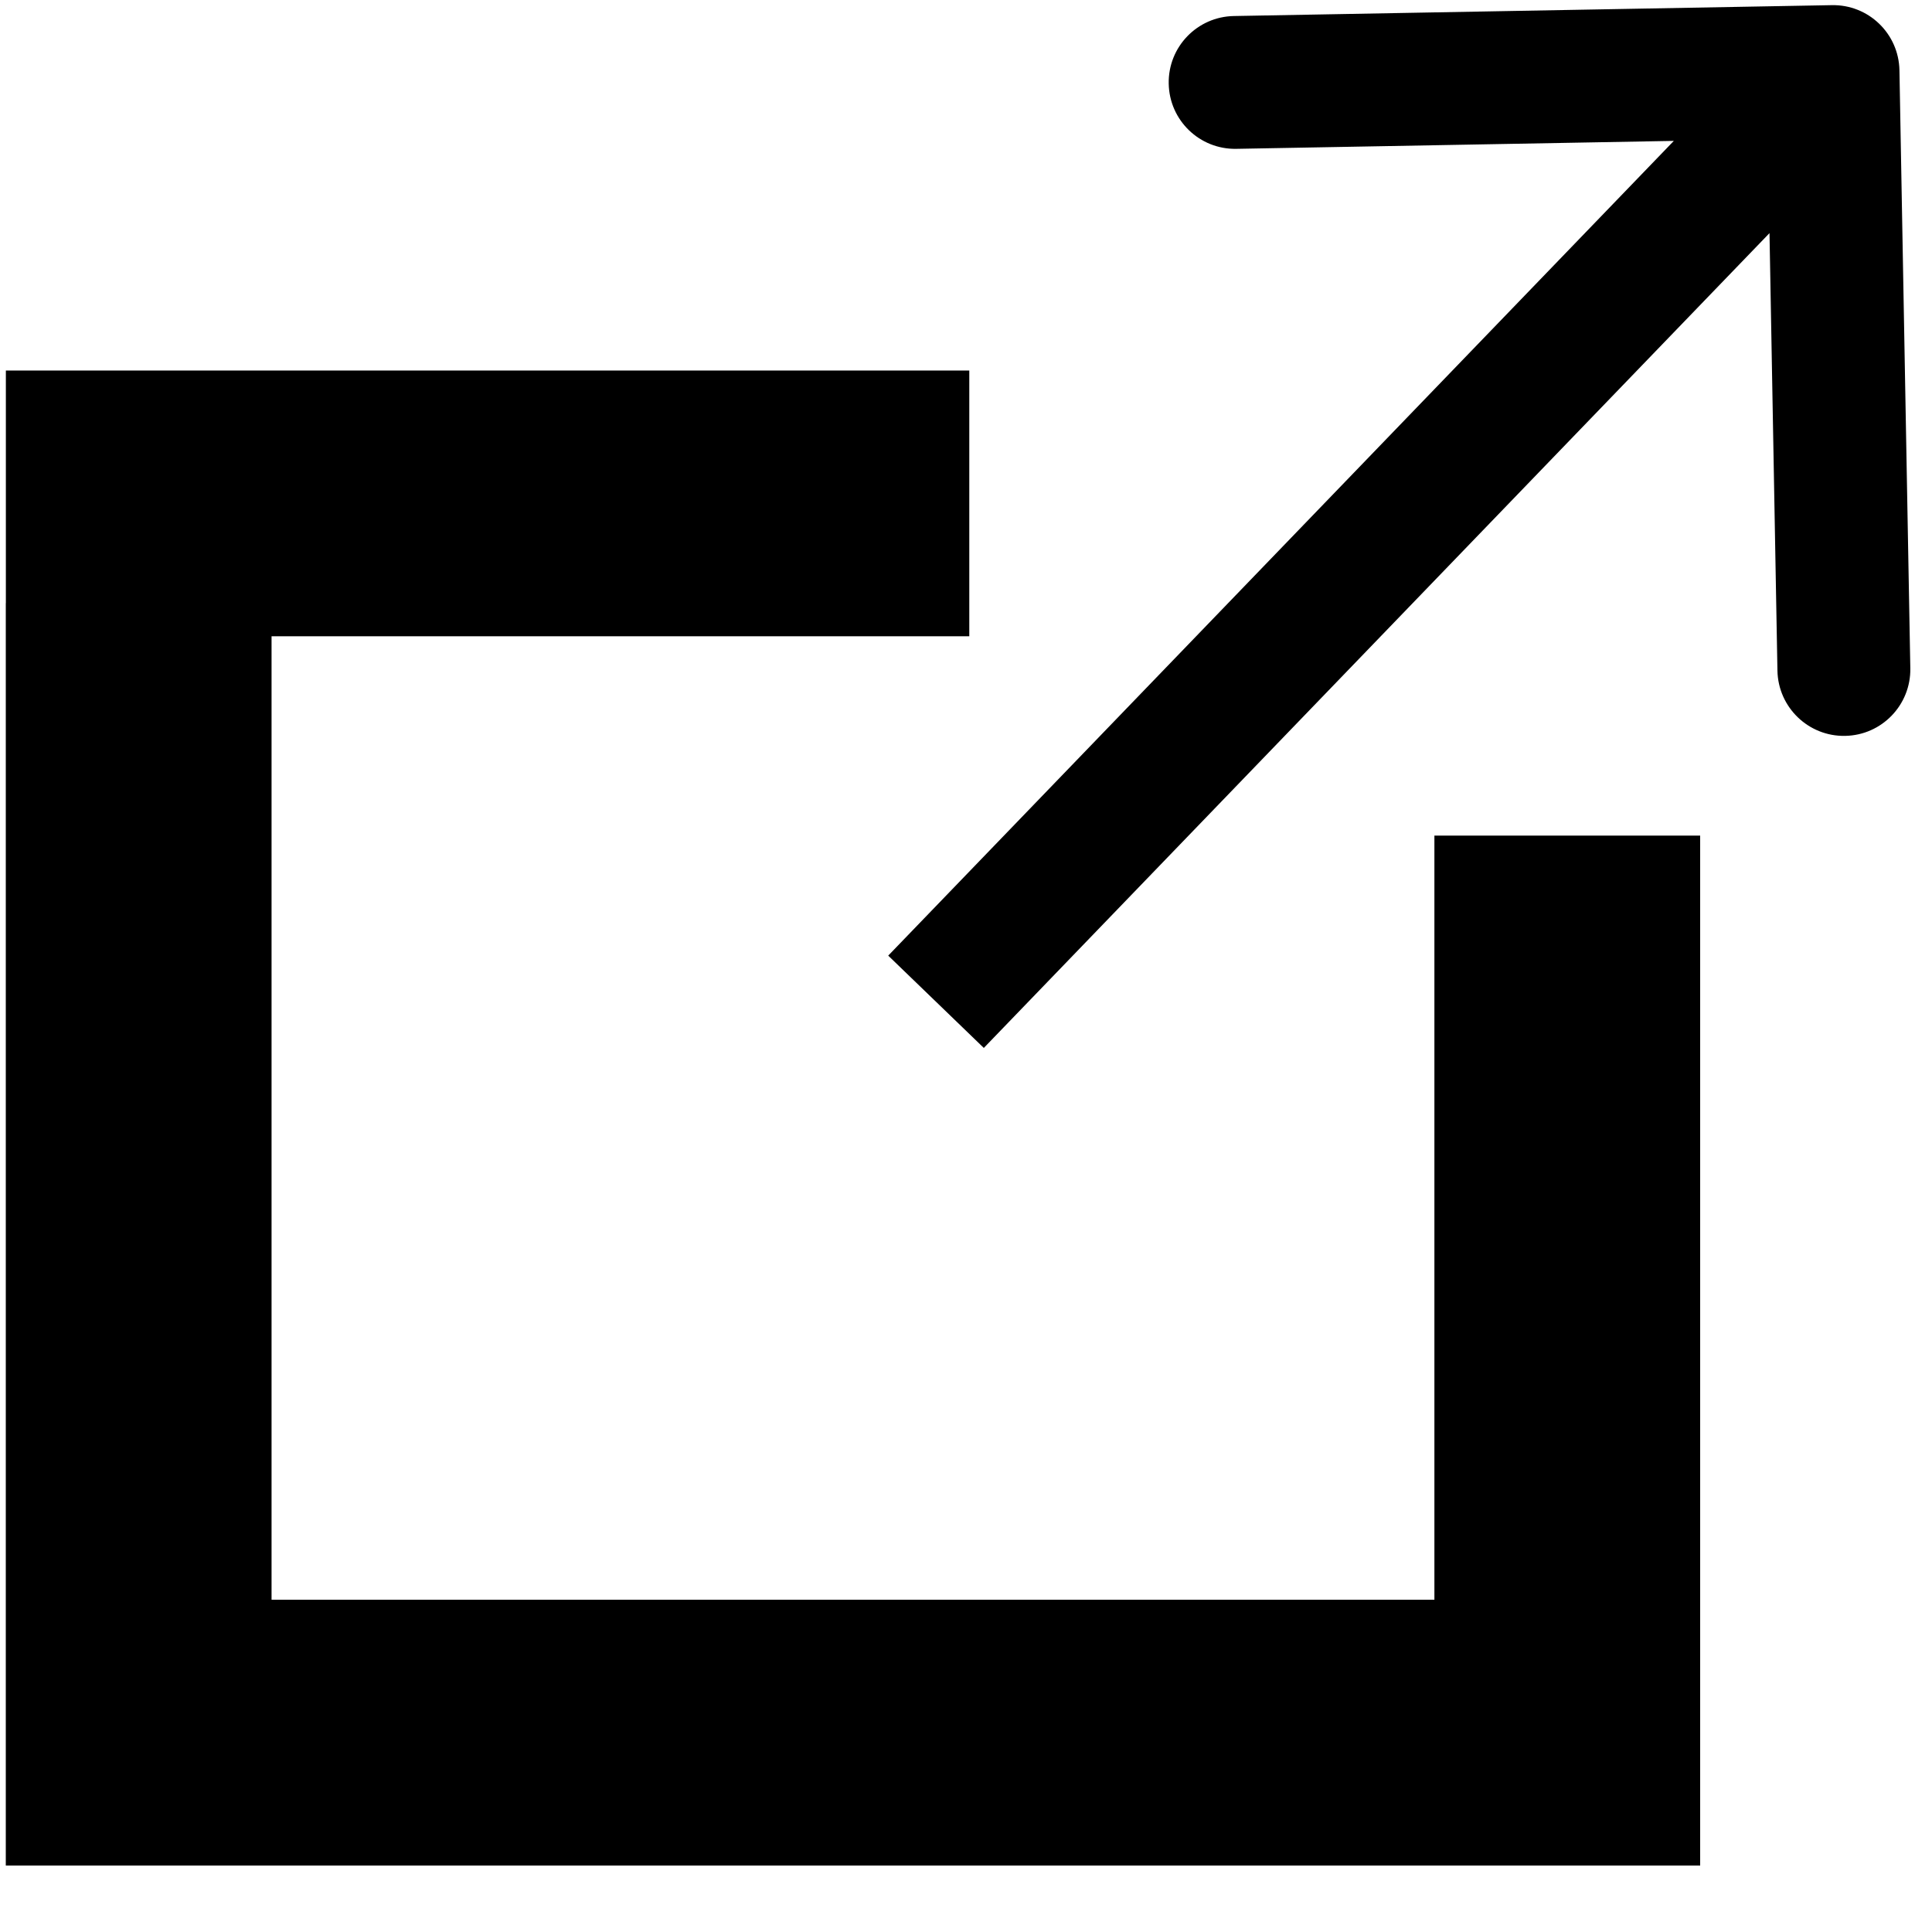 <svg width="27" height="27" viewBox="0 0 27 27" fill="none" xmlns="http://www.w3.org/2000/svg">
<path fill-rule="evenodd" clip-rule="evenodd" d="M13.546 5.178L13.546 8.892L3.795 8.892L3.795 22.357L20.046 22.357L20.046 11.678L23.76 11.678L23.76 26.071L20.976 26.071L20.976 26.071L3.333 26.071L3.333 26.071L0.081 26.071L0.081 8.428L0.082 8.428L0.082 5.178L13.546 5.178ZM25.6 0.072L17.244 0.224C16.731 0.233 16.323 0.656 16.333 1.169C16.342 1.682 16.765 2.09 17.278 2.08L23.392 1.969L12.413 13.355L13.749 14.645L24.729 3.258L24.84 9.373C24.85 9.885 25.273 10.294 25.786 10.284C26.298 10.275 26.706 9.852 26.697 9.339L26.545 0.983C26.536 0.47 26.113 0.062 25.6 0.072Z" fill="black"/>
</svg>
